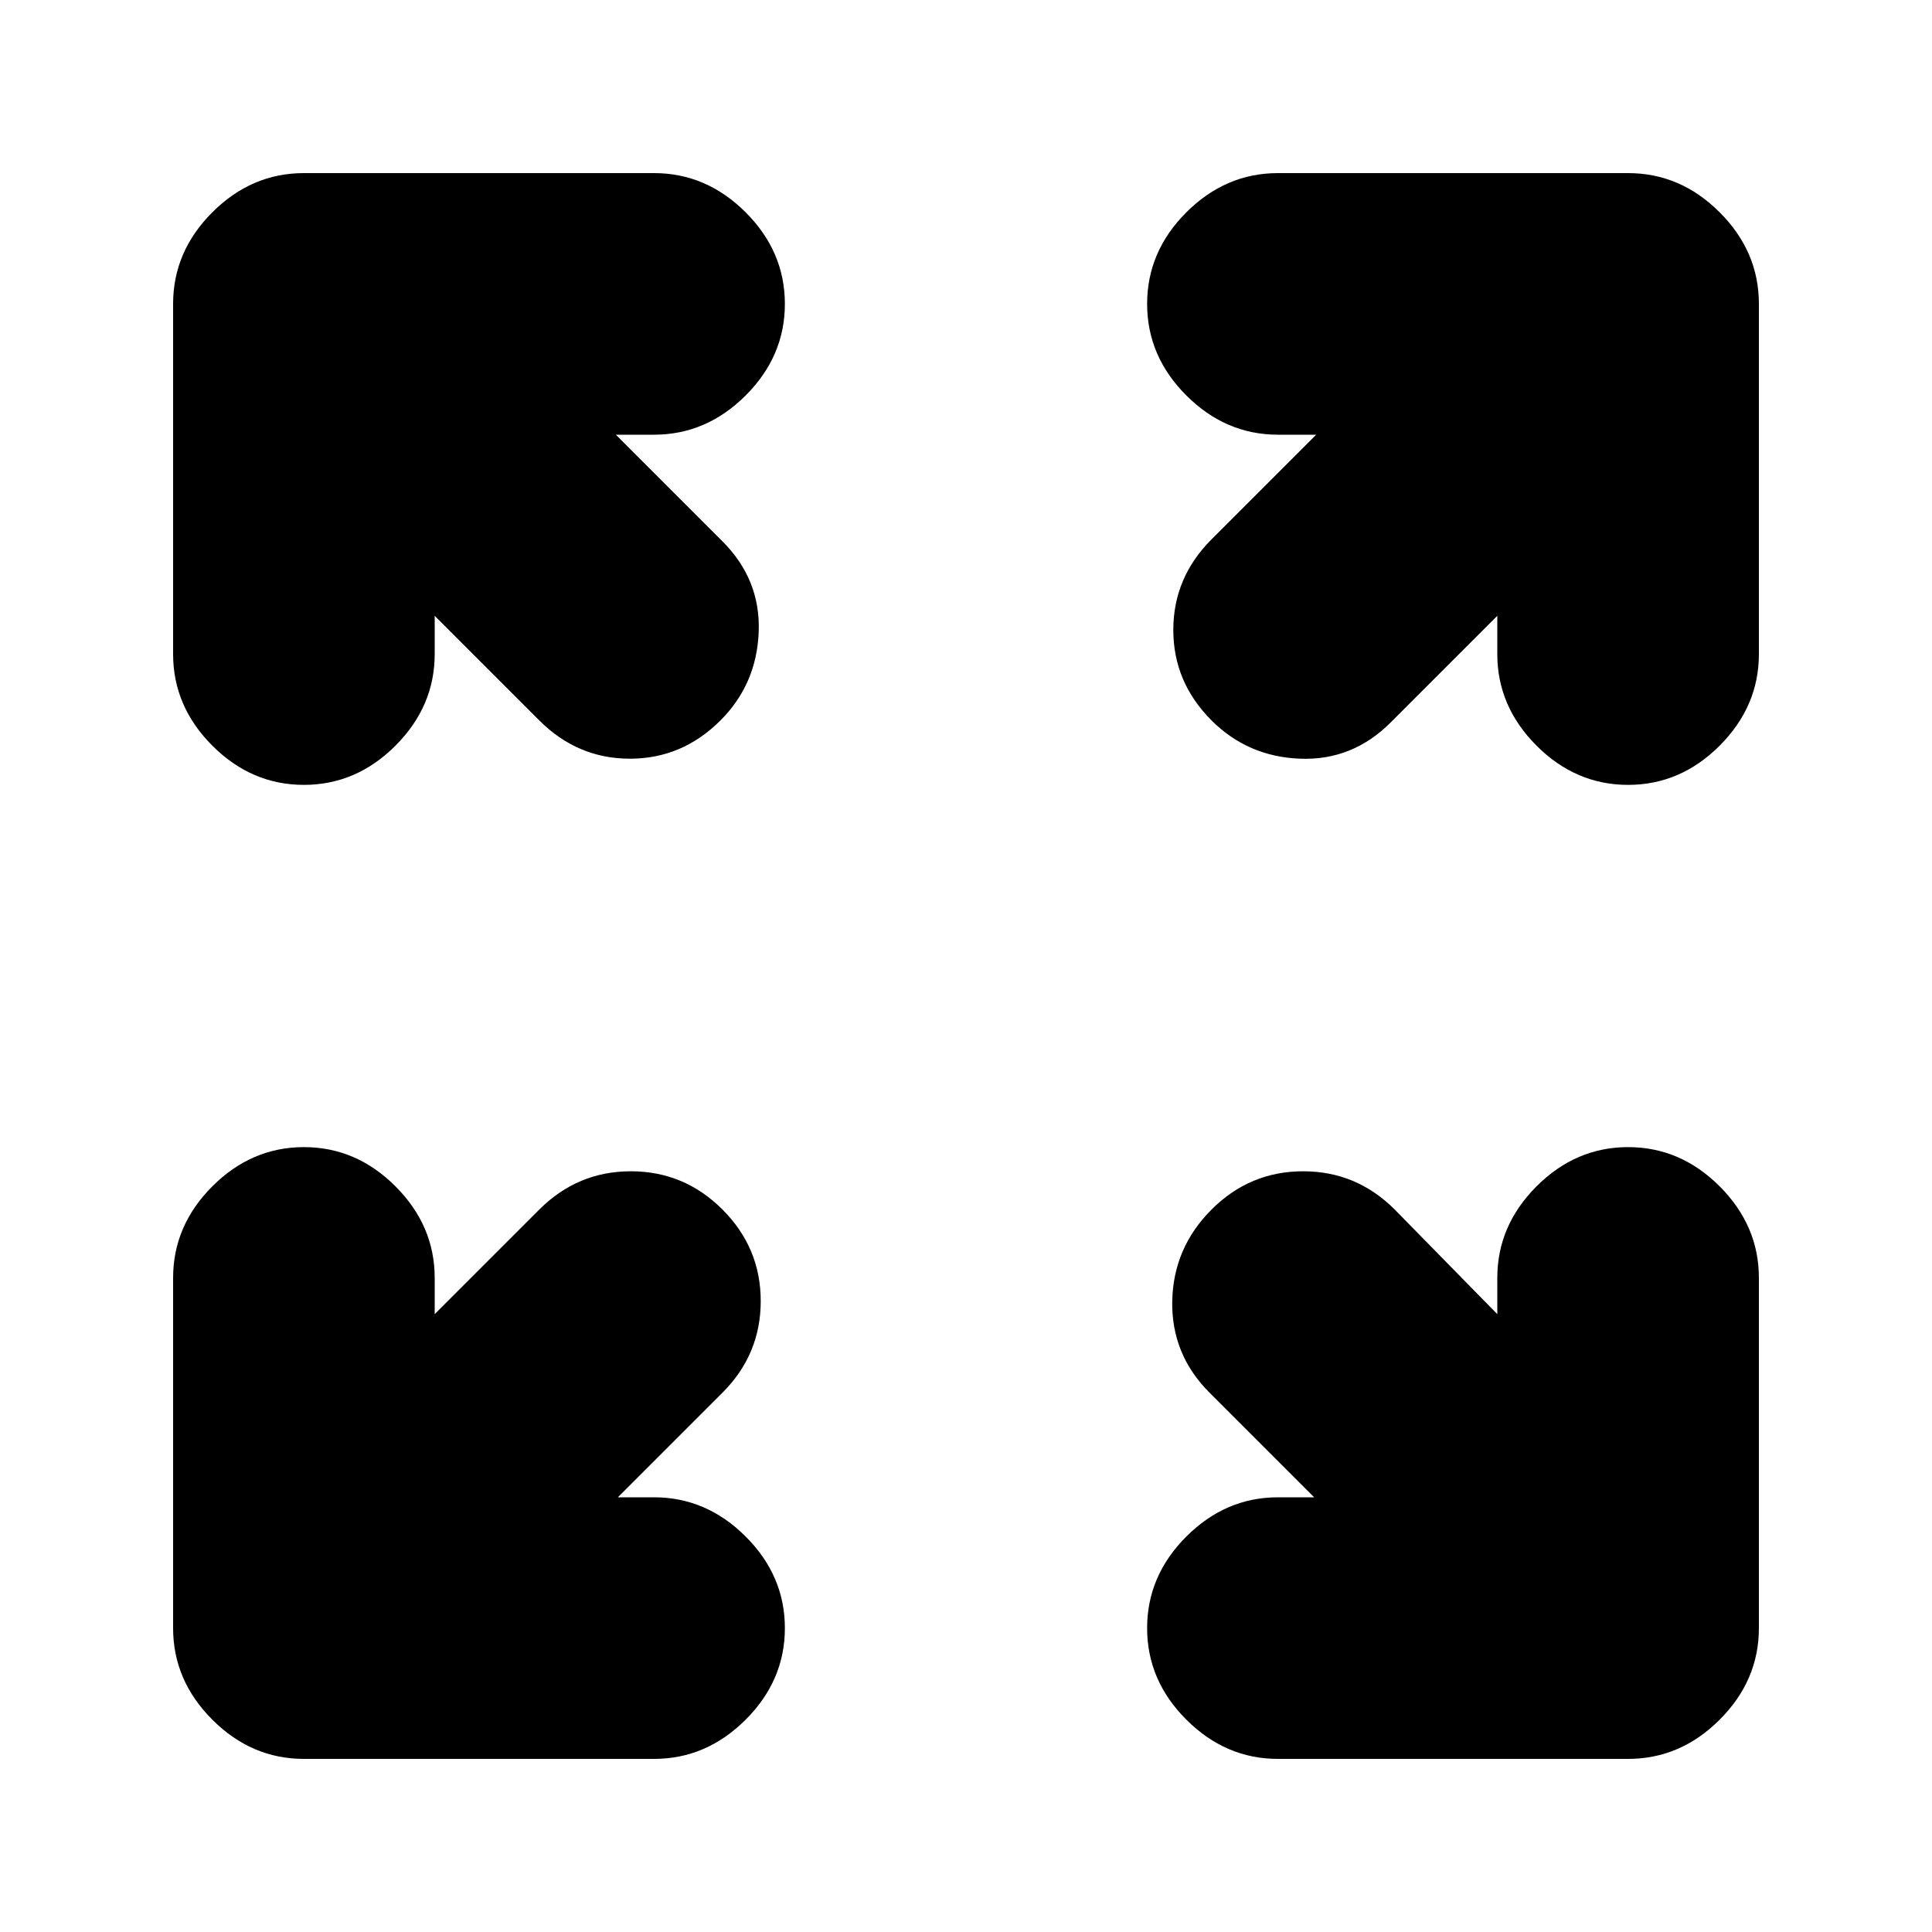 <svg xmlns="http://www.w3.org/2000/svg" height="20" width="20"><path d="M3.146 8.125q-.542 0-.948-.406-.406-.407-.406-.948V3.146q0-.542.406-.948.406-.406.948-.406h3.625q.541 0 .948.406.406.406.406.948 0 .542-.406.948-.407.406-.948.406h-.396l1.104 1.104q.396.396.375.938-.021.541-.396.916-.396.396-.937.396-.542 0-.938-.396L4.5 6.375v.396q0 .541-.406.948-.406.406-.948.406Zm9.396-.667q-.396-.396-.396-.937 0-.542.396-.938L13.625 4.5h-.396q-.541 0-.948-.406-.406-.406-.406-.948 0-.542.406-.948.407-.406.948-.406h3.625q.542 0 .948.406.406.406.406.948v3.625q0 .541-.406.948-.406.406-.948.406-.542 0-.948-.406-.406-.407-.406-.948v-.396l-1.104 1.104q-.396.396-.938.375-.541-.021-.916-.396Zm.687 10.75q-.541 0-.948-.406-.406-.406-.406-.948 0-.542.406-.948.407-.406.948-.406h.375l-1.083-1.083q-.396-.396-.386-.948.011-.552.407-.948.396-.396.948-.396.552 0 .948.396l1.062 1.083v-.375q0-.541.406-.948.406-.406.948-.406.542 0 .948.406.406.407.406.948v3.625q0 .542-.406.948-.406.406-.948.406Zm-10.083 0q-.542 0-.948-.406-.406-.406-.406-.948v-3.625q0-.541.406-.948.406-.406.948-.406.542 0 .948.406.406.407.406.948v.375l1.083-1.083q.396-.396.948-.396.552 0 .948.396.396.396.396.948 0 .552-.396.948L6.396 15.5h.375q.541 0 .948.406.406.406.406.948 0 .542-.406.948-.407.406-.948.406Z"/></svg>